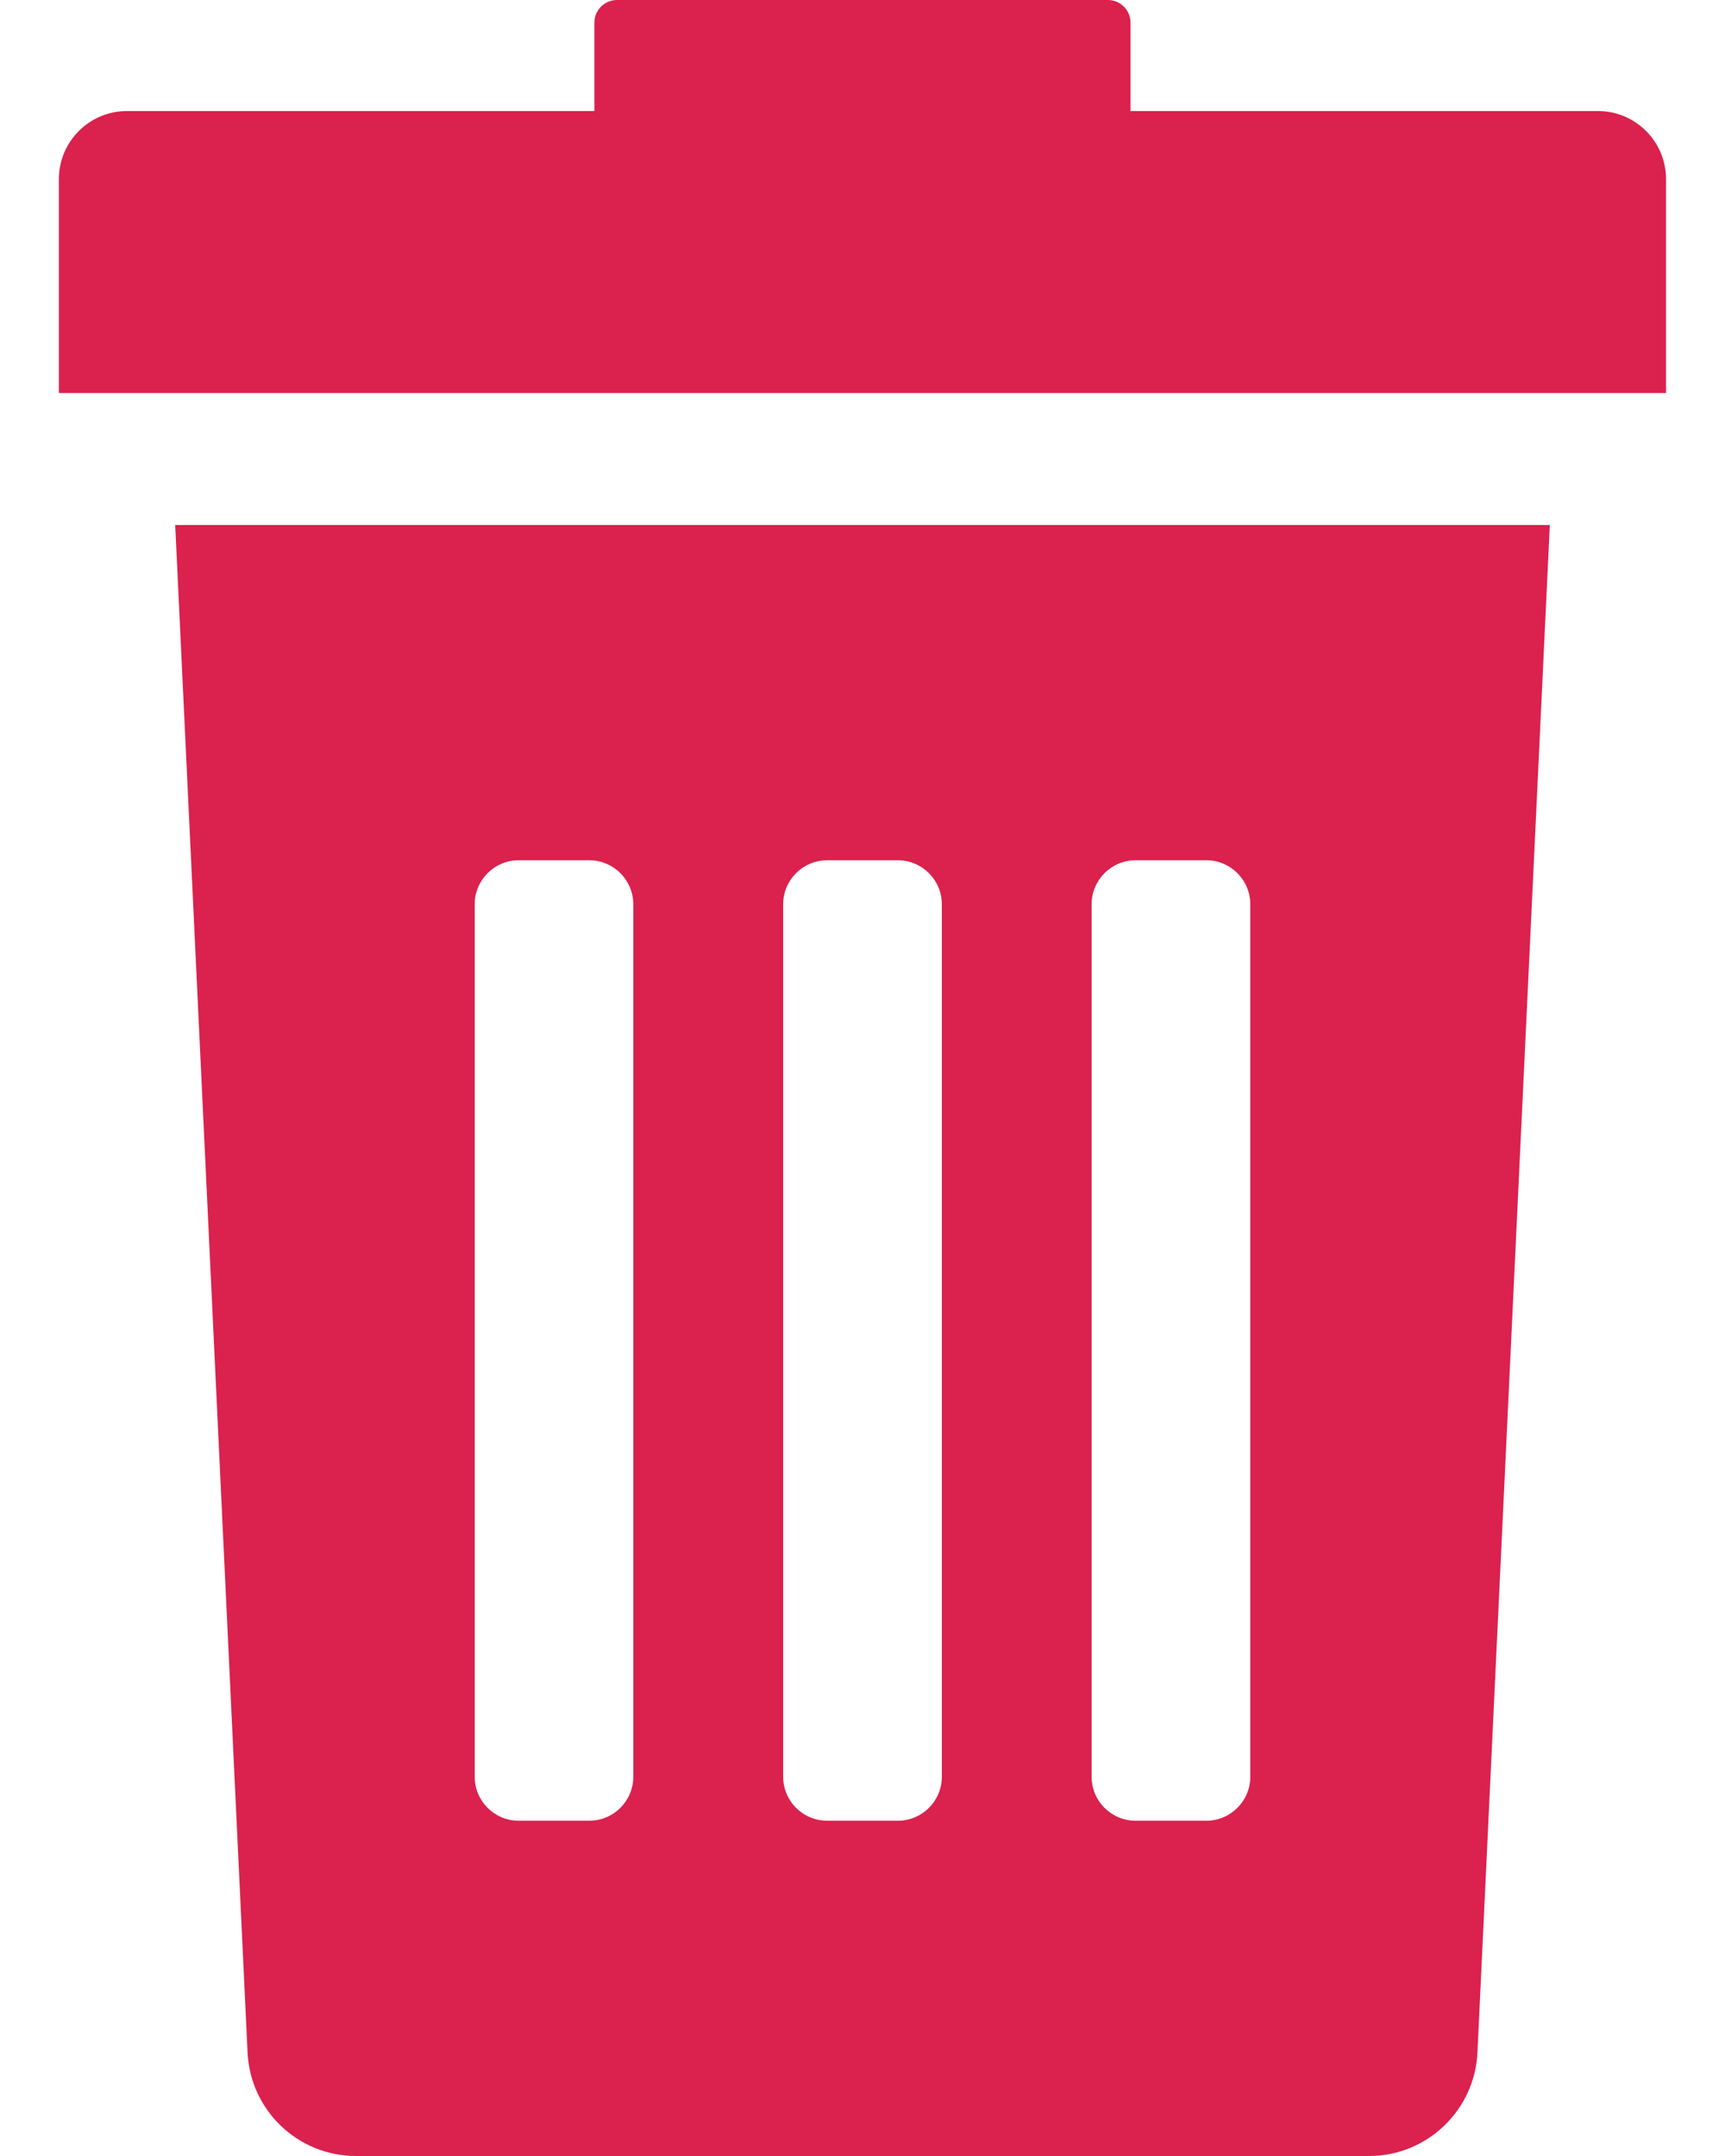 <?xml version="1.0" encoding="UTF-8"?>
<svg width="16px" height="20px" viewBox="0 0 16 20" version="1.1" xmlns="http://www.w3.org/2000/svg" xmlns:xlink="http://www.w3.org/1999/xlink">
    <!-- Generator: Sketch 64 (93537) - https://sketch.com -->
    <title>Group 159</title>
    <desc>Created with Sketch.</desc>
    <g id="Page-1" stroke="none" stroke-width="1" fill="none" fill-rule="evenodd">
        <g id="Cart" transform="translate(-1314, -548)" fill="#DB214D">
            <g id="Group-159" transform="translate(1314, 548)">
                <path d="M2.296,19.035 C2.319,19.575 2.762,20 3.302,20 L12.698,20 C13.237,20 13.681,19.575 13.704,19.035 L14.375,4.87 L1.625,4.87 L2.296,19.035 Z M10.125,8.389 C10.125,8.163 10.308,7.98 10.534,7.98 L11.188,7.98 C11.414,7.98 11.597,8.163 11.597,8.389 L11.597,16.482 C11.597,16.707 11.414,16.89 11.188,16.89 L10.534,16.89 C10.308,16.89 10.125,16.707 10.125,16.482 L10.125,8.389 Z M7.264,8.389 C7.264,8.163 7.447,7.98 7.673,7.98 L8.327,7.98 C8.552,7.98 8.736,8.163 8.736,8.389 L8.736,16.482 C8.736,16.707 8.553,16.89 8.327,16.89 L7.673,16.89 C7.447,16.89 7.264,16.707 7.264,16.482 L7.264,8.389 Z M4.403,8.389 C4.403,8.163 4.586,7.98 4.811,7.98 L5.465,7.98 C5.691,7.98 5.874,8.163 5.874,8.389 L5.874,16.482 C5.874,16.707 5.691,16.89 5.465,16.89 L4.811,16.89 C4.586,16.89 4.403,16.707 4.403,16.482 L4.403,8.389 Z" id="Fill-157"></path>
                <path d="M14.821,1.03 L10.486,1.03 L10.486,0.211 C10.486,0.094 10.392,0 10.276,0 L5.724,0 C5.607,0 5.513,0.094 5.513,0.211 L5.513,1.03 L1.178,1.03 C0.829,1.03 0.546,1.313 0.546,1.662 L0.546,3.646 L15.453,3.646 L15.453,1.662 C15.453,1.313 15.17,1.03 14.821,1.03 Z" id="Fill-158"></path>
            </g>
        </g>
    </g>
</svg>
